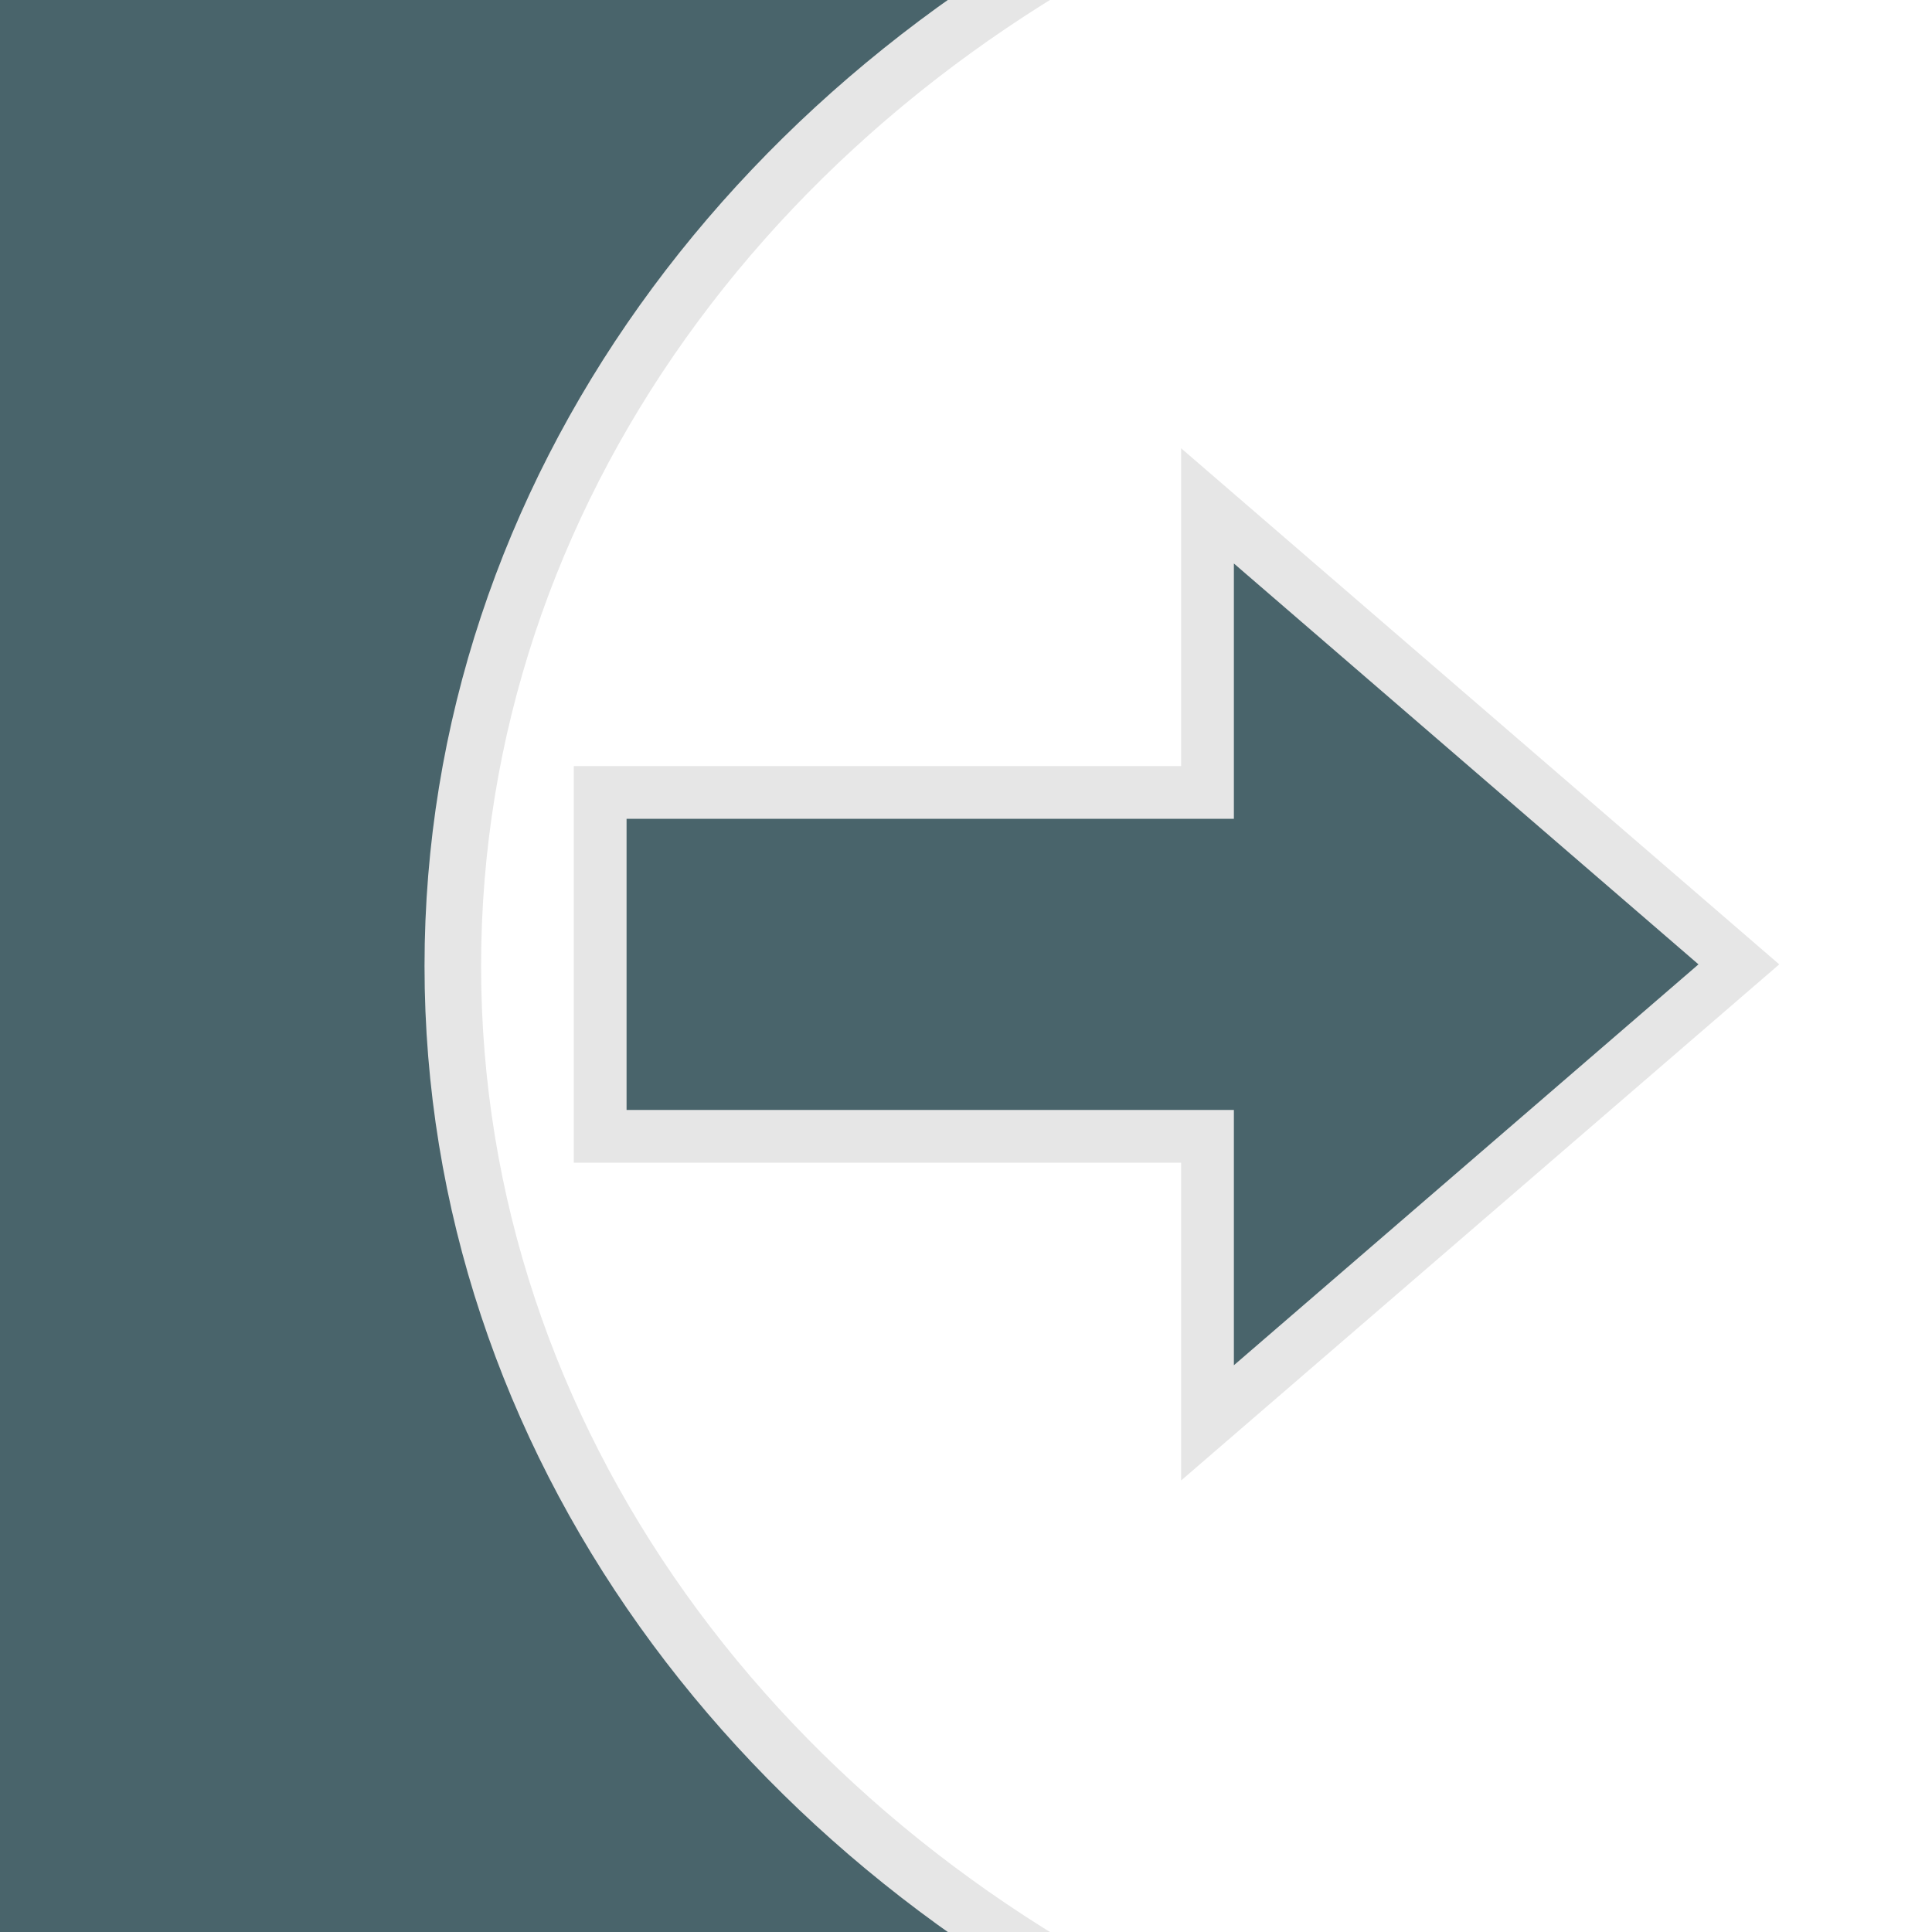 <?xml version="1.0" encoding="UTF-8" standalone="no"?>
<svg
   xmlns:dc="http://purl.org/dc/elements/1.1/"
   xmlns:cc="http://creativecommons.org/ns#"
   xmlns:rdf="http://www.w3.org/1999/02/22-rdf-syntax-ns#"
   xmlns:svg="http://www.w3.org/2000/svg"
   xmlns="http://www.w3.org/2000/svg"
   xmlns:sodipodi="http://sodipodi.sourceforge.net/DTD/sodipodi-0.dtd"
   xmlns:inkscape="http://www.inkscape.org/namespaces/inkscape"
   width="34.133"
   height="34.133"
   id="svg2985"
   version="1.1"
   inkscape:version="1.0.2 (e86c870879, 2021-01-15)"
   sodipodi:docname="semiautomaticclassificationplugin_class_tool.svg"
   inkscape:export-xdpi="67"
   inkscape:export-ydpi="67"
   viewBox="0 0 32 32">
  <defs
     id="defs2987" />
  <sodipodi:namedview
     id="base"
     pagecolor="#ffffff"
     bordercolor="#666666"
     borderopacity="1.0"
     inkscape:pageopacity="0.0"
     inkscape:pageshadow="2"
     inkscape:zoom="3.9590208"
     inkscape:cx="-28.888374"
     inkscape:cy="24.616745"
     inkscape:current-layer="layer1"
     showgrid="true"
     inkscape:grid-bbox="true"
     inkscape:document-units="px"
     showguides="true"
     inkscape:snap-global="true"
     inkscape:window-width="1366"
     inkscape:window-height="706"
     inkscape:window-x="0"
     inkscape:window-y="0"
     inkscape:window-maximized="1"
     inkscape:guide-bbox="true"
     inkscape:document-rotation="0">
    <inkscape:grid
       type="xygrid"
       id="grid2997"
       originx="0"
       originy="0"
       spacingx="1"
       spacingy="1" />
  </sodipodi:namedview>
  <g
     id="layer1"
     inkscape:label="Layer 1"
     inkscape:groupmode="layer">
    <path
       style="fill:#49646b;fill-opacity:1;fill-rule:evenodd;stroke:#e6e6e6;stroke-width:0.874;stroke-linecap:square;stroke-linejoin:miter;stroke-miterlimit:4;stroke-dasharray:none;stroke-dashoffset:0;stroke-opacity:1"
       d="M 9.941,13.125 H 20 V 8.379 L 28.801,15.973 20,23.567 V 18.821 H 9.941 Z"
       id="rect3811"
       inkscape:connector-curvature="0"
       sodipodi:nodetypes="cccccccc" />
    <path
       style="fill:#49646b;fill-opacity:1;stroke:#e6e6e6;stroke-opacity:1;stroke-width:0.937;stroke-miterlimit:4;stroke-dasharray:none"
       d="M -18.406,-13 C -19.298,-13 -20,-12.48 -20,-11.844 v 47.688 C -20,36.48 -19.298,37 -18.406,37 h 36.812 C 19.298,37 20,36.48 20,35.844 v -1.938 C 12.601,30.631 7.5,23.847 7.5,16 7.5,8.153 12.601,1.369 20,-1.906 v -9.938 C 20,-12.48 19.298,-13 18.406,-13 Z"
       id="rect3792"
       inkscape:connector-curvature="0" />
  </g>
</svg>
